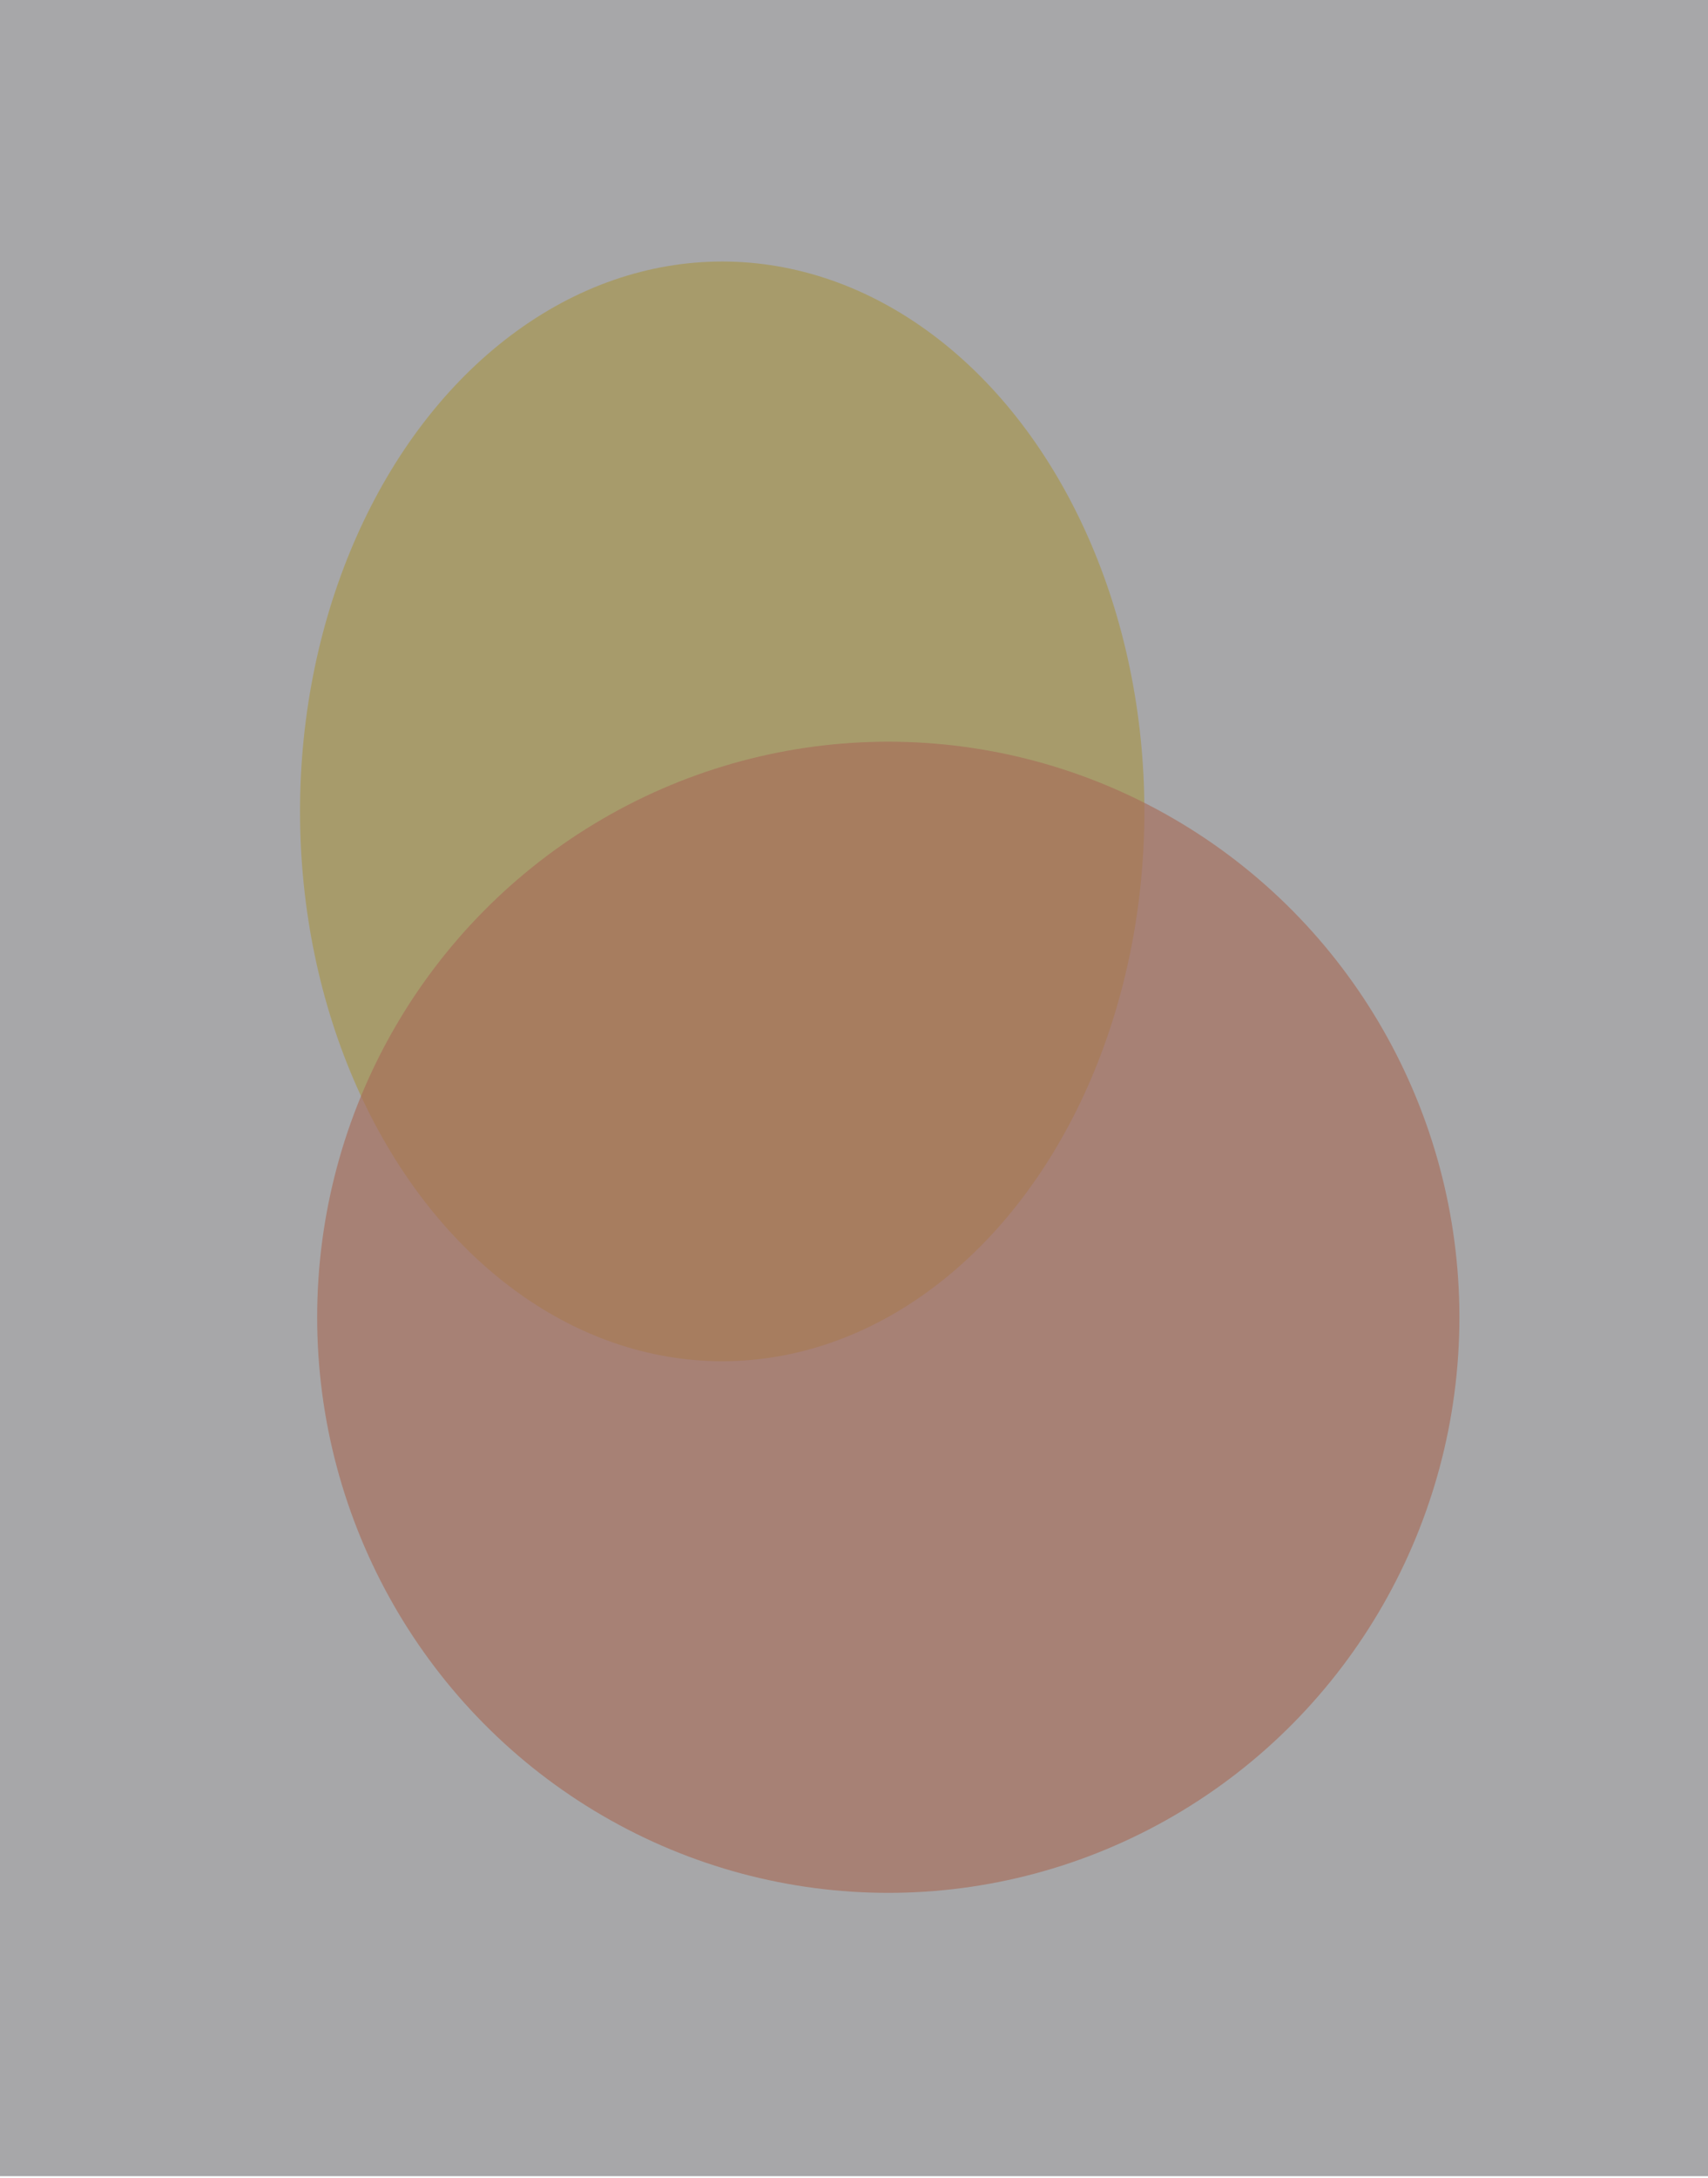 <svg width="797" height="1016" viewBox="0 0 797 1016" fill="none" xmlns="http://www.w3.org/2000/svg">
<g filter="url(#filter0_f_43_59)">
<ellipse cx="337" cy="378.5" rx="197" ry="256.5" fill="#FFEDA0"/>
</g>
<g filter="url(#filter1_f_43_59)">
<ellipse cx="414.5" cy="614.5" rx="266.5" ry="268.5" fill="#FFA585" fill-opacity="0.65"/>
</g>
<g filter="url(#filter2_b_43_59)">
<rect width="797" height="1015.16" fill="#030409" fill-opacity="0.35"/>
</g>
<defs>
<filter id="filter0_f_43_59" x="64" y="46" width="546" height="665" filterUnits="userSpaceOnUse" color-interpolation-filters="sRGB">
<feFlood flood-opacity="0" result="BackgroundImageFix"/>
<feBlend mode="normal" in="SourceGraphic" in2="BackgroundImageFix" result="shape"/>
<feGaussianBlur stdDeviation="38" result="effect1_foregroundBlur_43_59"/>
</filter>
<filter id="filter1_f_43_59" x="72" y="270" width="685" height="689" filterUnits="userSpaceOnUse" color-interpolation-filters="sRGB">
<feFlood flood-opacity="0" result="BackgroundImageFix"/>
<feBlend mode="normal" in="SourceGraphic" in2="BackgroundImageFix" result="shape"/>
<feGaussianBlur stdDeviation="38" result="effect1_foregroundBlur_43_59"/>
</filter>
<filter id="filter2_b_43_59" x="-100" y="-100" width="997" height="1215.16" filterUnits="userSpaceOnUse" color-interpolation-filters="sRGB">
<feFlood flood-opacity="0" result="BackgroundImageFix"/>
<feGaussianBlur in="BackgroundImageFix" stdDeviation="50"/>
<feComposite in2="SourceAlpha" operator="in" result="effect1_backgroundBlur_43_59"/>
<feBlend mode="normal" in="SourceGraphic" in2="effect1_backgroundBlur_43_59" result="shape"/>
</filter>
</defs>
</svg>

